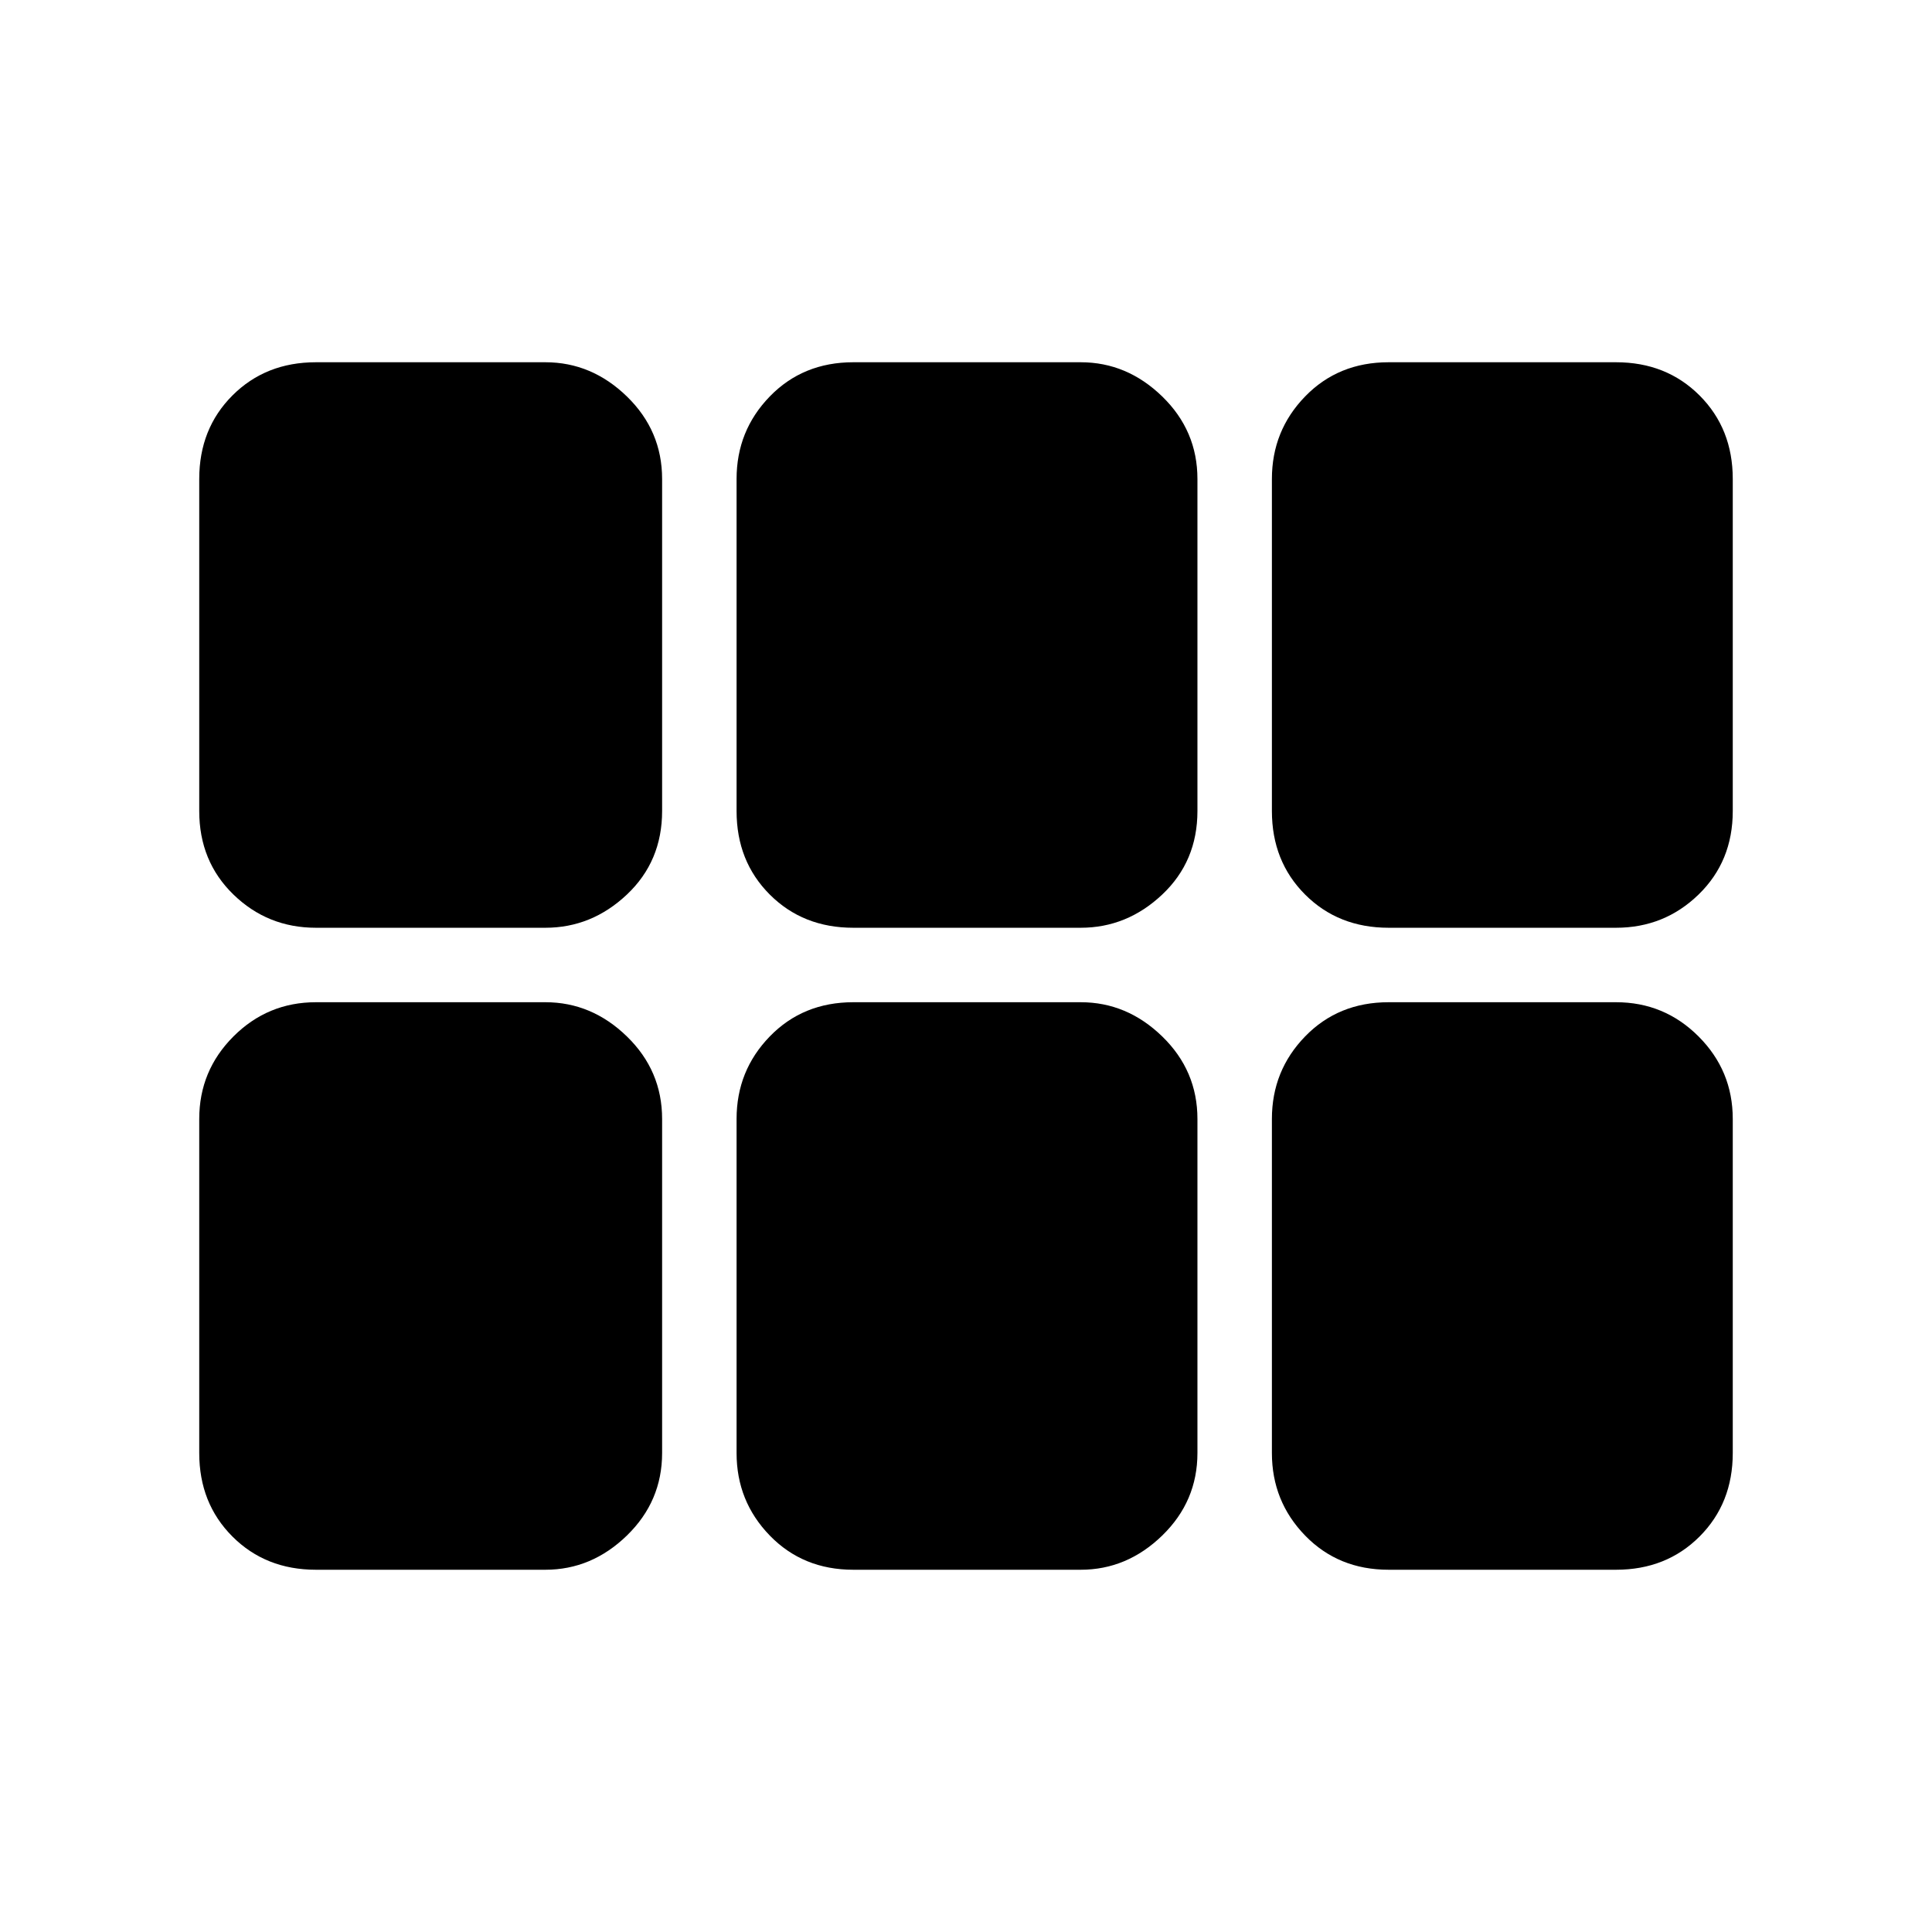 <svg xmlns="http://www.w3.org/2000/svg" height="48" width="48"><path d="M7.85 23.05Q6.65 23.05 5.8 22.225Q4.95 21.4 4.95 20.15V11.9Q4.95 10.65 5.775 9.825Q6.6 9 7.85 9H13.55Q14.7 9 15.575 9.85Q16.45 10.7 16.45 11.9V20.15Q16.45 21.4 15.575 22.225Q14.7 23.05 13.55 23.05ZM21.2 23.05Q19.95 23.05 19.125 22.225Q18.3 21.4 18.3 20.15V11.9Q18.3 10.7 19.125 9.85Q19.95 9 21.2 9H26.85Q28 9 28.875 9.85Q29.75 10.7 29.75 11.9V20.15Q29.75 21.4 28.875 22.225Q28 23.05 26.85 23.05ZM34.5 23.05Q33.25 23.05 32.425 22.225Q31.6 21.4 31.6 20.15V11.9Q31.6 10.7 32.425 9.85Q33.25 9 34.5 9H40.15Q41.4 9 42.225 9.825Q43.05 10.65 43.05 11.9V20.15Q43.05 21.4 42.2 22.225Q41.35 23.05 40.15 23.05ZM7.85 39Q6.6 39 5.775 38.175Q4.95 37.35 4.95 36.1V27.8Q4.95 26.6 5.8 25.75Q6.65 24.9 7.85 24.9H13.55Q14.7 24.9 15.575 25.75Q16.45 26.6 16.45 27.8V36.1Q16.45 37.3 15.575 38.15Q14.7 39 13.55 39ZM21.2 39Q19.95 39 19.125 38.15Q18.3 37.3 18.3 36.1V27.8Q18.3 26.6 19.125 25.75Q19.95 24.9 21.2 24.9H26.85Q28 24.9 28.875 25.75Q29.75 26.6 29.75 27.8V36.1Q29.75 37.3 28.875 38.15Q28 39 26.85 39ZM34.5 39Q33.25 39 32.425 38.15Q31.6 37.3 31.6 36.1V27.8Q31.6 26.6 32.425 25.75Q33.25 24.9 34.5 24.9H40.15Q41.35 24.9 42.2 25.75Q43.05 26.6 43.05 27.8V36.1Q43.05 37.35 42.225 38.175Q41.4 39 40.15 39Z"/></svg>